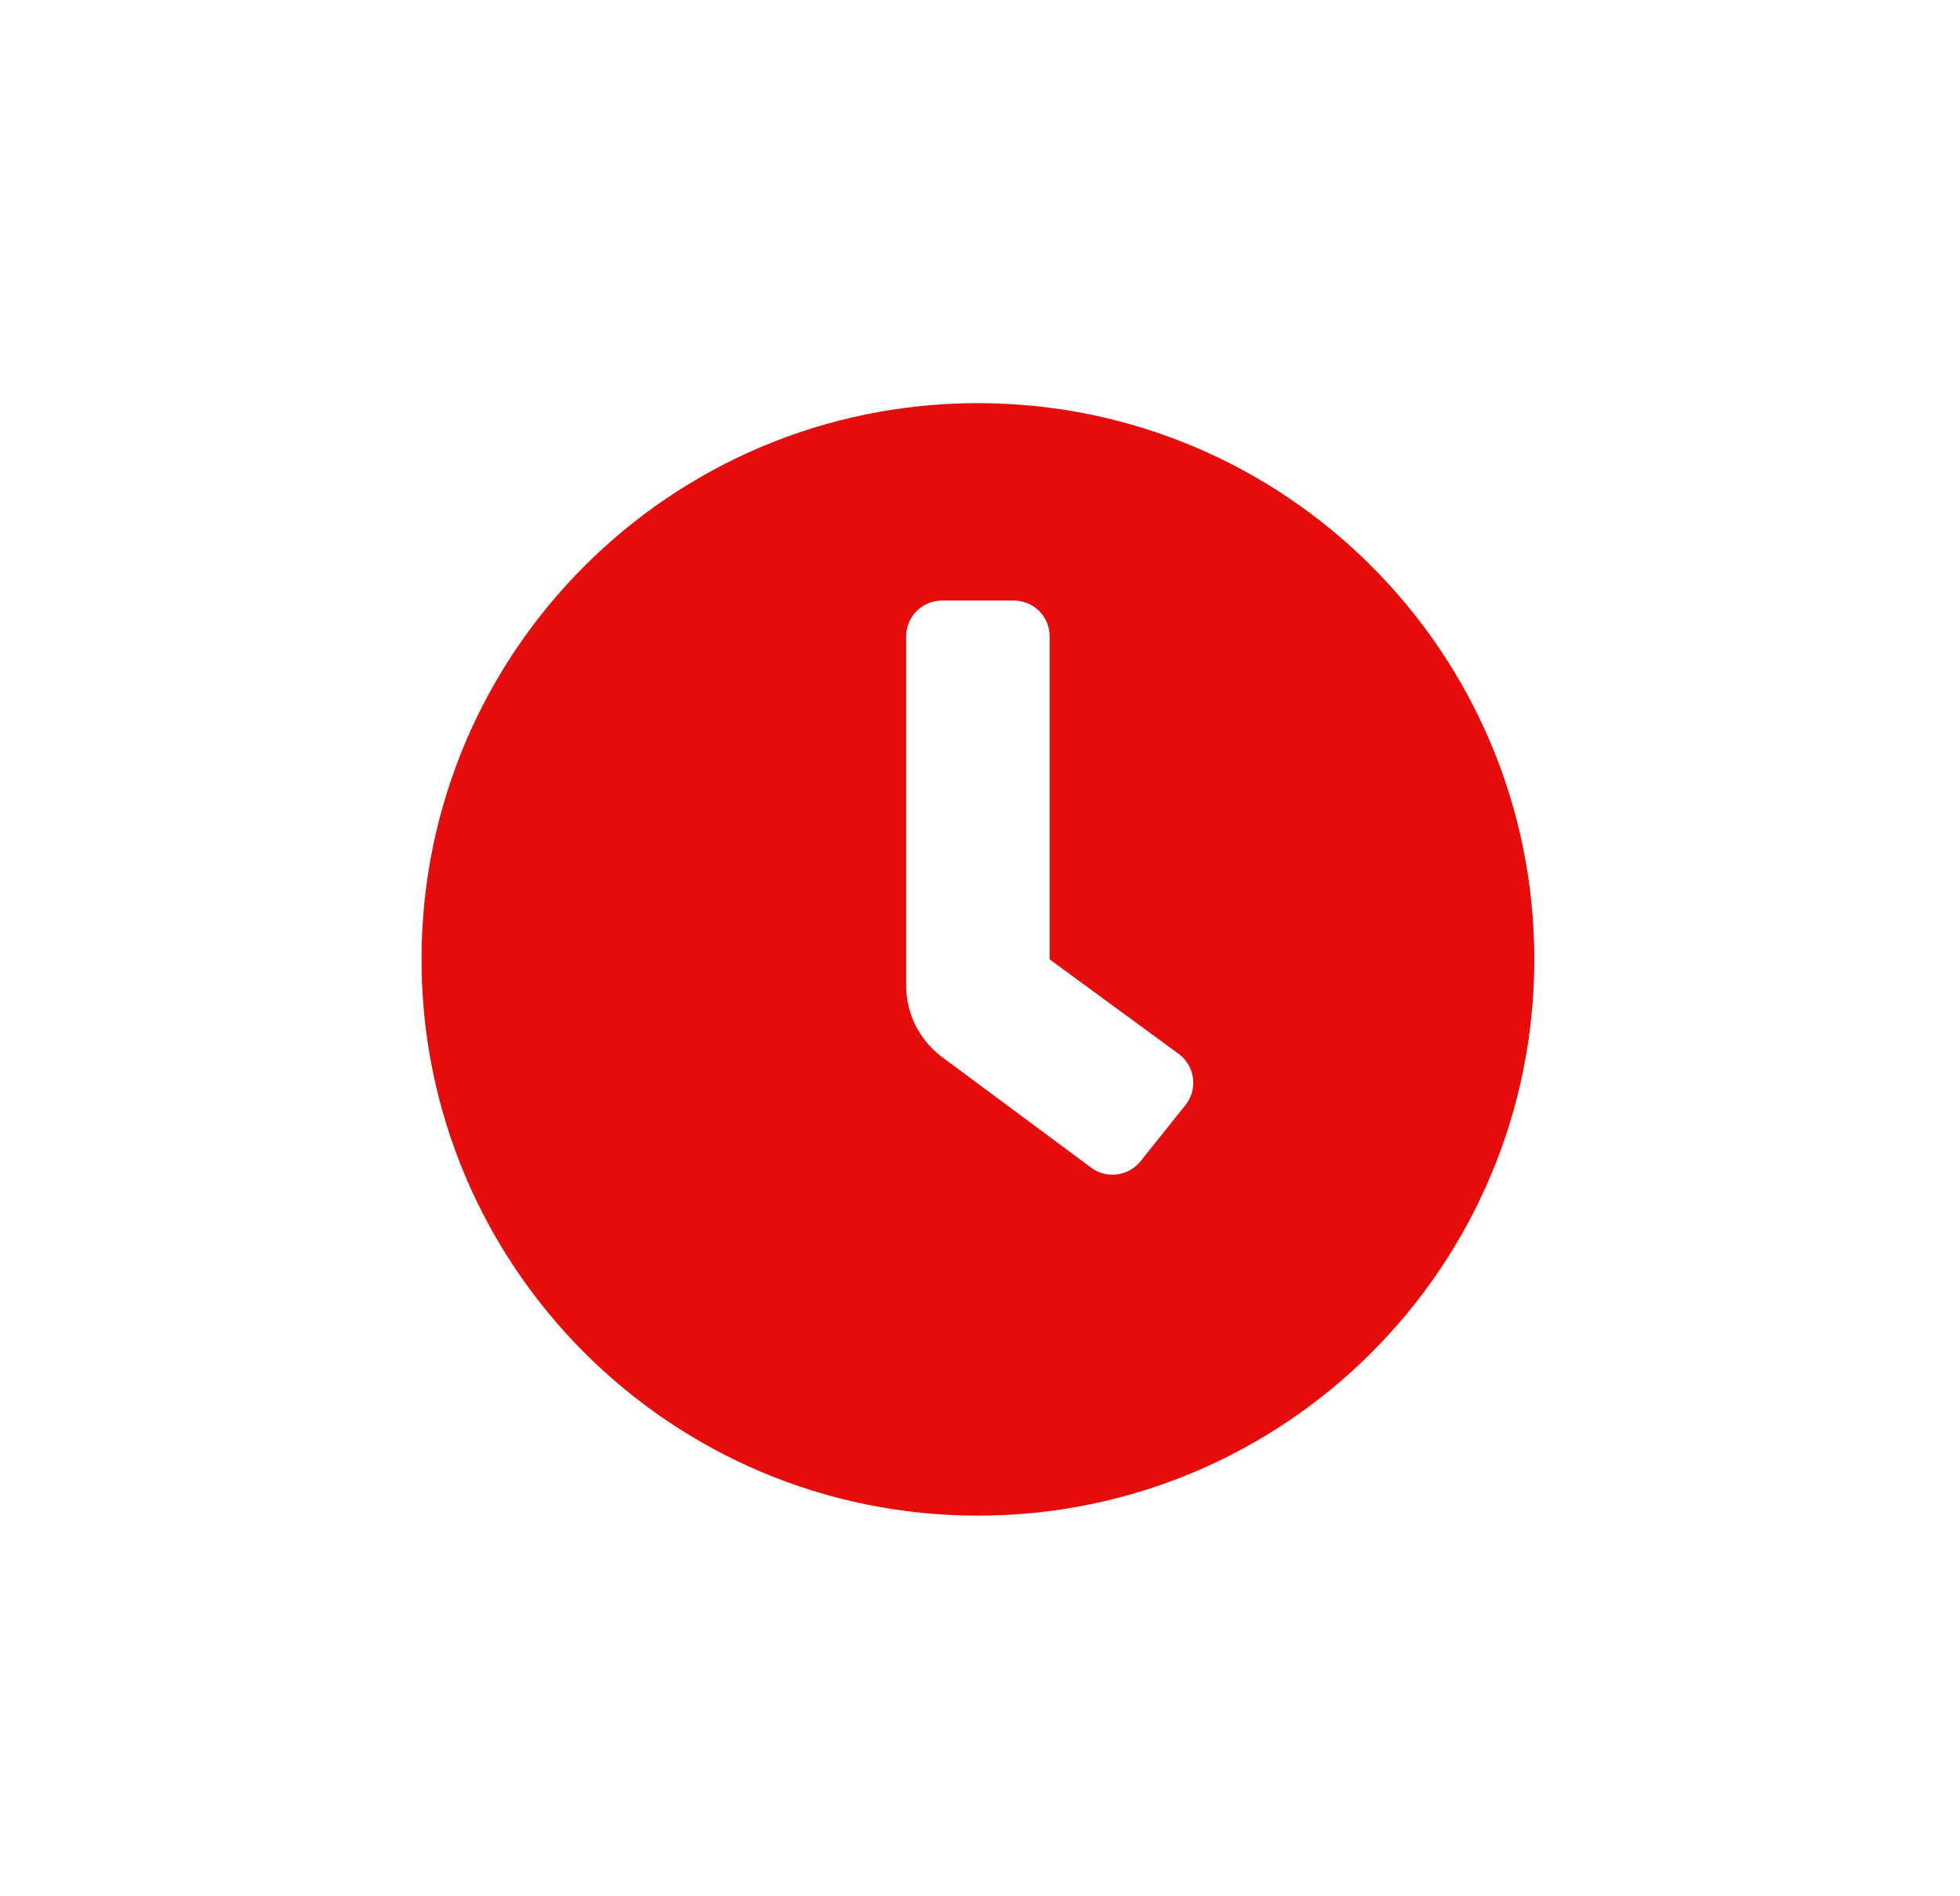 <svg width="31" height="30" viewBox="0 0 31 30" fill="none" xmlns="http://www.w3.org/2000/svg">
<path d="M15.467 6.378C10.606 6.378 6.667 10.317 6.667 15.178C6.667 20.039 10.606 23.978 15.467 23.978C20.328 23.978 24.267 20.039 24.267 15.178C24.267 10.317 20.328 6.378 15.467 6.378ZM18.749 17.484L18.039 18.372C17.993 18.43 17.935 18.478 17.87 18.514C17.804 18.55 17.733 18.573 17.659 18.581C17.584 18.589 17.509 18.583 17.438 18.562C17.366 18.541 17.299 18.507 17.241 18.46L14.864 16.696C14.698 16.563 14.564 16.394 14.471 16.203C14.379 16.011 14.332 15.801 14.332 15.588V10.068C14.332 9.918 14.391 9.773 14.498 9.667C14.604 9.56 14.749 9.501 14.899 9.501H16.035C16.185 9.501 16.33 9.56 16.436 9.667C16.543 9.773 16.602 9.918 16.602 10.068V15.178L18.66 16.686C18.719 16.733 18.767 16.79 18.803 16.856C18.839 16.921 18.862 16.993 18.87 17.067C18.878 17.141 18.872 17.216 18.851 17.288C18.83 17.359 18.796 17.426 18.749 17.484Z" fill="#E60C0C"/>
</svg>
